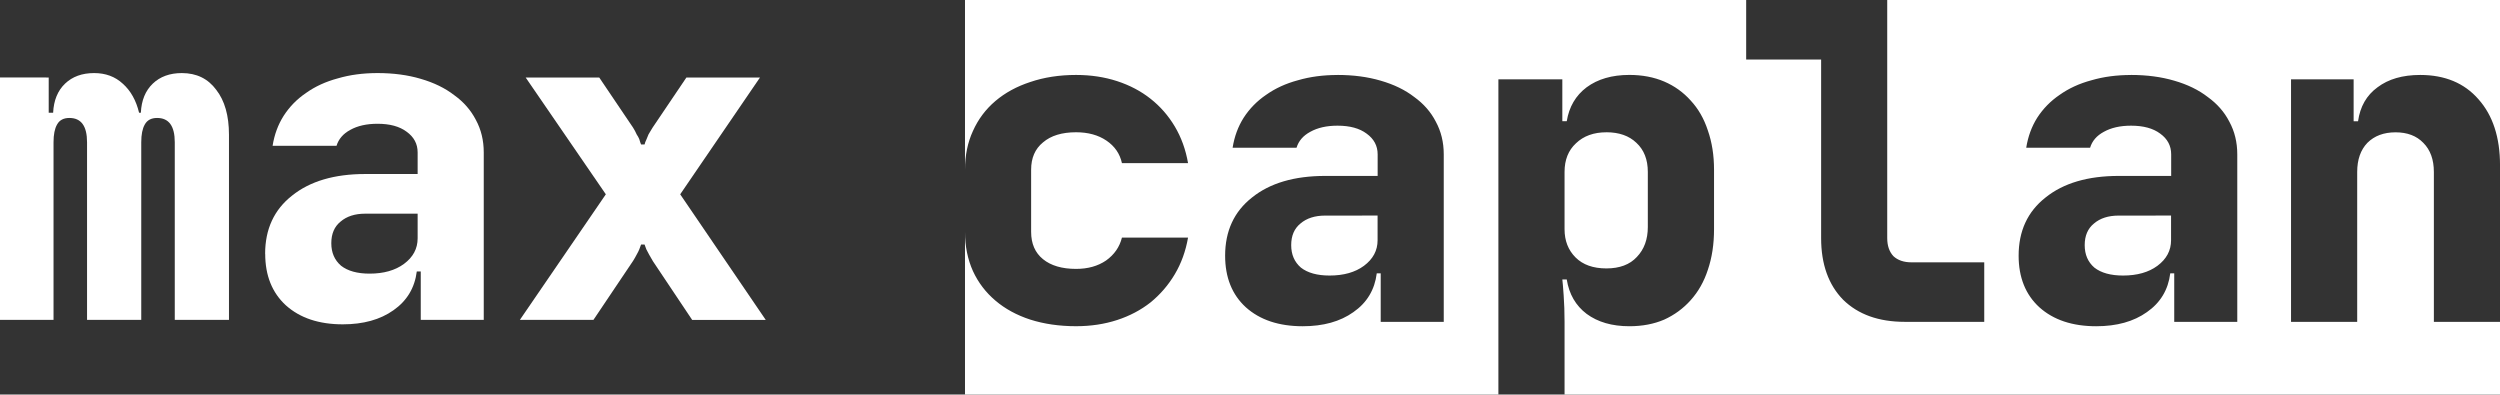 <?xml version="1.0" encoding="UTF-8" standalone="no"?>
<!-- Created with Inkscape (http://www.inkscape.org/) -->

<svg
   width="89.858mm"
   height="14.182mm"
   viewBox="0 0 89.858 14.182"
   version="1.1"
   id="svg3893"
   inkscape:version="1.2.1 (9c6d41e410, 2022-07-14)"
   sodipodi:docname="logo_dark.svg"
   xmlns:inkscape="http://www.inkscape.org/namespaces/inkscape"
   xmlns:sodipodi="http://sodipodi.sourceforge.net/DTD/sodipodi-0.dtd"
   xmlns="http://www.w3.org/2000/svg"
   xmlns:svg="http://www.w3.org/2000/svg">
  <rect x="0" y="0" width="89.858" height="14.182" fill="#333333" stroke="none"/>
  <sodipodi:namedview
     id="namedview3895"
     pagecolor="#ffffff"
     bordercolor="#000000"
     borderopacity="0.25"
     inkscape:showpageshadow="2"
     inkscape:pageopacity="0.0"
     inkscape:pagecheckerboard="0"
     inkscape:deskcolor="#d1d1d1"
     inkscape:document-units="mm"
     showgrid="false"
     inkscape:zoom="3.3638608"
     inkscape:cx="139.27449"
     inkscape:cy="-6.5401041"
     inkscape:window-width="2560"
     inkscape:window-height="1528"
     inkscape:window-x="0"
     inkscape:window-y="36"
     inkscape:window-maximized="1"
     inkscape:current-layer="layer1" />
  <defs
     id="defs3890" />
  <g
     inkscape:label="Layer 1"
     inkscape:groupmode="layer"
     id="layer1"
     transform="translate(-91.361,-169.351)">
    <path
       id="path2871"
       style="fill:#ffffff;fill-opacity:1;stroke:none;stroke-width:1;stroke-dasharray:none;stroke-opacity:1"
       d="m 126.046,169.352 v 6.1 c 0,-0.518 0.096,-0.982 0.286,-1.394 0.19,-0.423 0.459,-0.781 0.808,-1.077 0.349,-0.296 0.765,-0.523 1.251,-0.682 0.496,-0.169 1.046,-0.254 1.648,-0.254 0.528,0 1.019,0.074 1.474,0.222 0.454,0.148 0.855,0.359 1.203,0.634 0.349,0.275 0.64,0.608 0.872,0.998 0.232,0.391 0.391,0.829 0.475,1.315 h -2.376 c -0.074,-0.338 -0.259,-0.607 -0.555,-0.808 -0.296,-0.201 -0.66,-0.301 -1.093,-0.301 -0.507,0 -0.904,0.12 -1.189,0.364 -0.285,0.232 -0.427,0.56 -0.427,0.982 v 2.234 c 0,0.423 0.142,0.75 0.427,0.982 0.285,0.232 0.682,0.349 1.189,0.349 0.423,0 0.781,-0.1 1.077,-0.301 0.296,-0.211 0.487,-0.486 0.571,-0.824 h 2.376 c -0.084,0.486 -0.243,0.924 -0.475,1.315 -0.232,0.391 -0.523,0.729 -0.872,1.014 -0.349,0.275 -0.749,0.486 -1.203,0.634 -0.454,0.148 -0.946,0.222 -1.474,0.222 -0.602,0 -1.152,-0.08 -1.648,-0.238 -0.486,-0.159 -0.903,-0.386 -1.251,-0.682 -0.349,-0.296 -0.618,-0.649 -0.808,-1.061 -0.19,-0.422 -0.286,-0.892 -0.286,-1.41 v 5.847 h 19.172 v -11.33 h 2.298 v 1.506 h 0.159 c 0.084,-0.518 0.323,-0.924 0.714,-1.219 0.401,-0.296 0.913,-0.445 1.536,-0.445 0.465,0 0.883,0.08 1.253,0.238 0.37,0.159 0.686,0.386 0.951,0.682 0.275,0.296 0.48,0.654 0.618,1.077 0.148,0.423 0.222,0.892 0.222,1.41 v 2.139 c 0,0.539 -0.074,1.025 -0.222,1.458 -0.137,0.423 -0.343,0.787 -0.618,1.093 -0.264,0.296 -0.581,0.529 -0.951,0.698 -0.37,0.159 -0.788,0.238 -1.253,0.238 -0.623,0 -1.135,-0.149 -1.536,-0.445 -0.391,-0.296 -0.629,-0.707 -0.714,-1.235 h -0.159 c 0.012,0.084 0.027,0.275 0.048,0.571 0.021,0.296 0.032,0.612 0.032,0.951 v 2.615 h 33.623 v -2.615 h -2.377 v -5.387 c 0,-0.444 -0.126,-0.793 -0.379,-1.046 -0.243,-0.253 -0.576,-0.379 -0.998,-0.379 -0.423,0 -0.761,0.126 -1.014,0.379 -0.243,0.254 -0.365,0.603 -0.365,1.046 v 5.387 H 173.708 v -8.716 h 2.25 v 1.506 h 0.159 c 0.074,-0.528 0.307,-0.934 0.698,-1.219 0.391,-0.296 0.902,-0.445 1.536,-0.445 0.887,0 1.586,0.291 2.093,0.872 0.518,0.581 0.776,1.373 0.776,2.376 v -5.941 H 159.194 v 8.556 c 0,0.275 0.074,0.491 0.222,0.65 0.159,0.148 0.375,0.222 0.65,0.222 h 2.615 v 2.139 h -2.853 c -0.94,0 -1.679,-0.265 -2.218,-0.793 -0.528,-0.539 -0.792,-1.278 -0.792,-2.218 v -6.417 h -2.694 v -2.139 z m 13.39,2.693 c 0.57,0 1.087,0.069 1.552,0.206 0.475,0.137 0.877,0.332 1.205,0.586 0.338,0.243 0.597,0.539 0.776,0.888 0.19,0.349 0.285,0.74 0.285,1.173 v 6.021 h -2.266 v -1.744 h -0.142 c -0.074,0.592 -0.354,1.057 -0.84,1.395 -0.475,0.338 -1.082,0.507 -1.821,0.507 -0.856,0 -1.538,-0.227 -2.045,-0.682 -0.496,-0.454 -0.744,-1.073 -0.744,-1.854 0,-0.887 0.322,-1.584 0.966,-2.091 0.644,-0.518 1.521,-0.776 2.631,-0.776 h 1.885 v -0.776 c 0,-0.306 -0.133,-0.555 -0.397,-0.745 -0.254,-0.19 -0.601,-0.285 -1.045,-0.285 -0.391,0 -0.718,0.074 -0.982,0.222 -0.254,0.137 -0.417,0.327 -0.491,0.57 h -2.298 c 0.064,-0.401 0.196,-0.76 0.397,-1.077 0.211,-0.327 0.481,-0.602 0.808,-0.824 0.327,-0.232 0.708,-0.407 1.141,-0.523 0.433,-0.127 0.908,-0.19 1.426,-0.19 z m 28.52,0 c 0.57,0 1.089,0.069 1.554,0.206 0.475,0.137 0.876,0.332 1.204,0.586 0.338,0.243 0.598,0.539 0.777,0.888 0.19,0.349 0.285,0.74 0.285,1.173 v 6.021 h -2.266 v -1.744 h -0.143 c -0.074,0.592 -0.354,1.057 -0.84,1.395 -0.475,0.338 -1.083,0.507 -1.822,0.507 -0.856,0 -1.536,-0.227 -2.043,-0.682 -0.496,-0.454 -0.745,-1.073 -0.745,-1.854 0,-0.887 0.322,-1.584 0.967,-2.091 0.644,-0.518 1.521,-0.776 2.631,-0.776 h 1.885 v -0.776 c 0,-0.306 -0.131,-0.555 -0.395,-0.745 -0.254,-0.19 -0.603,-0.285 -1.046,-0.285 -0.391,0 -0.718,0.074 -0.982,0.222 -0.254,0.137 -0.417,0.327 -0.491,0.57 h -2.296 c 0.064,-0.401 0.195,-0.76 0.395,-1.077 0.211,-0.327 0.481,-0.602 0.808,-0.824 0.327,-0.232 0.708,-0.407 1.141,-0.523 0.433,-0.127 0.908,-0.19 1.426,-0.19 z m -18.856,2.061 c -0.454,0 -0.818,0.131 -1.093,0.395 -0.275,0.254 -0.411,0.597 -0.411,1.03 v 2.059 c 0,0.412 0.131,0.75 0.395,1.014 0.264,0.264 0.634,0.395 1.109,0.395 0.475,0 0.841,-0.137 1.094,-0.411 0.264,-0.275 0.395,-0.633 0.395,-1.077 v -1.981 c 0,-0.444 -0.137,-0.793 -0.411,-1.046 -0.264,-0.253 -0.624,-0.379 -1.078,-0.379 z m -10.108,2.994 c -0.37,0 -0.666,0.095 -0.888,0.285 -0.222,0.18 -0.333,0.439 -0.333,0.777 0,0.338 0.116,0.607 0.349,0.808 0.243,0.19 0.587,0.285 1.03,0.285 0.507,0 0.919,-0.116 1.235,-0.349 0.327,-0.243 0.491,-0.549 0.491,-0.919 v -0.888 z m 28.52,0 c -0.37,0 -0.665,0.095 -0.887,0.285 -0.222,0.18 -0.333,0.439 -0.333,0.777 0,0.338 0.115,0.607 0.348,0.808 0.243,0.19 0.587,0.285 1.03,0.285 0.507,0 0.919,-0.116 1.235,-0.349 0.327,-0.243 0.491,-0.549 0.491,-0.919 v -0.888 z" />
    <g
       id="g3734"
       style="fill:#ffffff;fill-opacity:1;stroke-width:0.421"
       transform="matrix(2.376,0,0,2.376,-35.083,-191.408)">
      <path
         d="m 53.954,153.007 v 0.533 h 0.067 q 0.013,-0.28 0.18,-0.44 0.167,-0.16 0.44,-0.16 0.26,0 0.433,0.16 0.18,0.16 0.247,0.44 h 0.027 q 0.013,-0.28 0.18,-0.44 0.167,-0.16 0.44,-0.16 0.333,0 0.52,0.253 0.193,0.247 0.193,0.68 v 2.8 h -0.82 v -2.687 q 0,-0.367 -0.267,-0.367 -0.133,0 -0.187,0.1 -0.053,0.093 -0.053,0.267 v 2.687 H 54.534 v -2.687 q 0,-0.367 -0.267,-0.367 -0.133,0 -0.187,0.1 -0.053,0.093 -0.053,0.267 v 2.687 h -0.82 v -3.667 z"
         style="font-size:6.668px;font-family:'JetBrainsMonoExtraBold Nerd Font';-inkscape-font-specification:'JetBrainsMonoExtraBold Nerd Font';fill:#ffffff;fill-opacity:1;stroke-width:0.884"
         id="path3522" />
      <path
         d="m 57.228,155.674 q 0,-0.56 0.407,-0.88 0.407,-0.327 1.107,-0.327 h 0.793 v -0.327 q 0,-0.193 -0.167,-0.313 -0.16,-0.12 -0.44,-0.12 -0.247,0 -0.413,0.093 -0.16,0.087 -0.207,0.24 h -0.967 q 0.04,-0.253 0.167,-0.453 0.133,-0.207 0.34,-0.347 0.207,-0.147 0.48,-0.22 0.273,-0.08 0.6,-0.08 0.36,0 0.653,0.087 0.3,0.087 0.507,0.247 0.213,0.153 0.327,0.373 0.12,0.22 0.12,0.493 v 2.534 h -0.953 v -0.733 h -0.06 q -0.047,0.373 -0.353,0.587 -0.3,0.213 -0.767,0.213 -0.54,0 -0.86,-0.287 -0.313,-0.287 -0.313,-0.78 z m 1.58,0.3 q 0.32,0 0.52,-0.147 0.207,-0.153 0.207,-0.387 v -0.373 h -0.793 q -0.233,0 -0.373,0.12 -0.14,0.113 -0.14,0.327 0,0.213 0.147,0.34 0.153,0.12 0.433,0.12 z"
         style="font-size:6.668px;font-family:'JetBrainsMonoExtraBold Nerd Font';-inkscape-font-specification:'JetBrainsMonoExtraBold Nerd Font';fill:#ffffff;fill-opacity:1;stroke-width:0.884"
         id="path3524" />
      <path
         d="m 62.382,154.774 -1.213,-1.767 h 1.113 l 0.513,0.76 q 0.033,0.053 0.053,0.1 0.027,0.04 0.04,0.073 0.013,0.047 0.027,0.08 h 0.053 q 0.007,-0.033 0.027,-0.073 0.013,-0.033 0.033,-0.08 0.027,-0.047 0.06,-0.1 l 0.513,-0.76 h 1.113 l -1.207,1.767 1.294,1.9 h -1.113 l -0.593,-0.887 q -0.067,-0.113 -0.1,-0.18 -0.013,-0.04 -0.027,-0.073 h -0.053 q -0.013,0.033 -0.027,0.073 -0.013,0.033 -0.04,0.08 -0.02,0.04 -0.053,0.093 l -0.6,0.893 H 61.082 Z"
         style="font-size:6.668px;font-family:'JetBrainsMonoExtraBold Nerd Font';-inkscape-font-specification:'JetBrainsMonoExtraBold Nerd Font';fill:#ffffff;fill-opacity:1;stroke-width:0.884"
         id="path3526" />
    </g>
  </g>
</svg>
